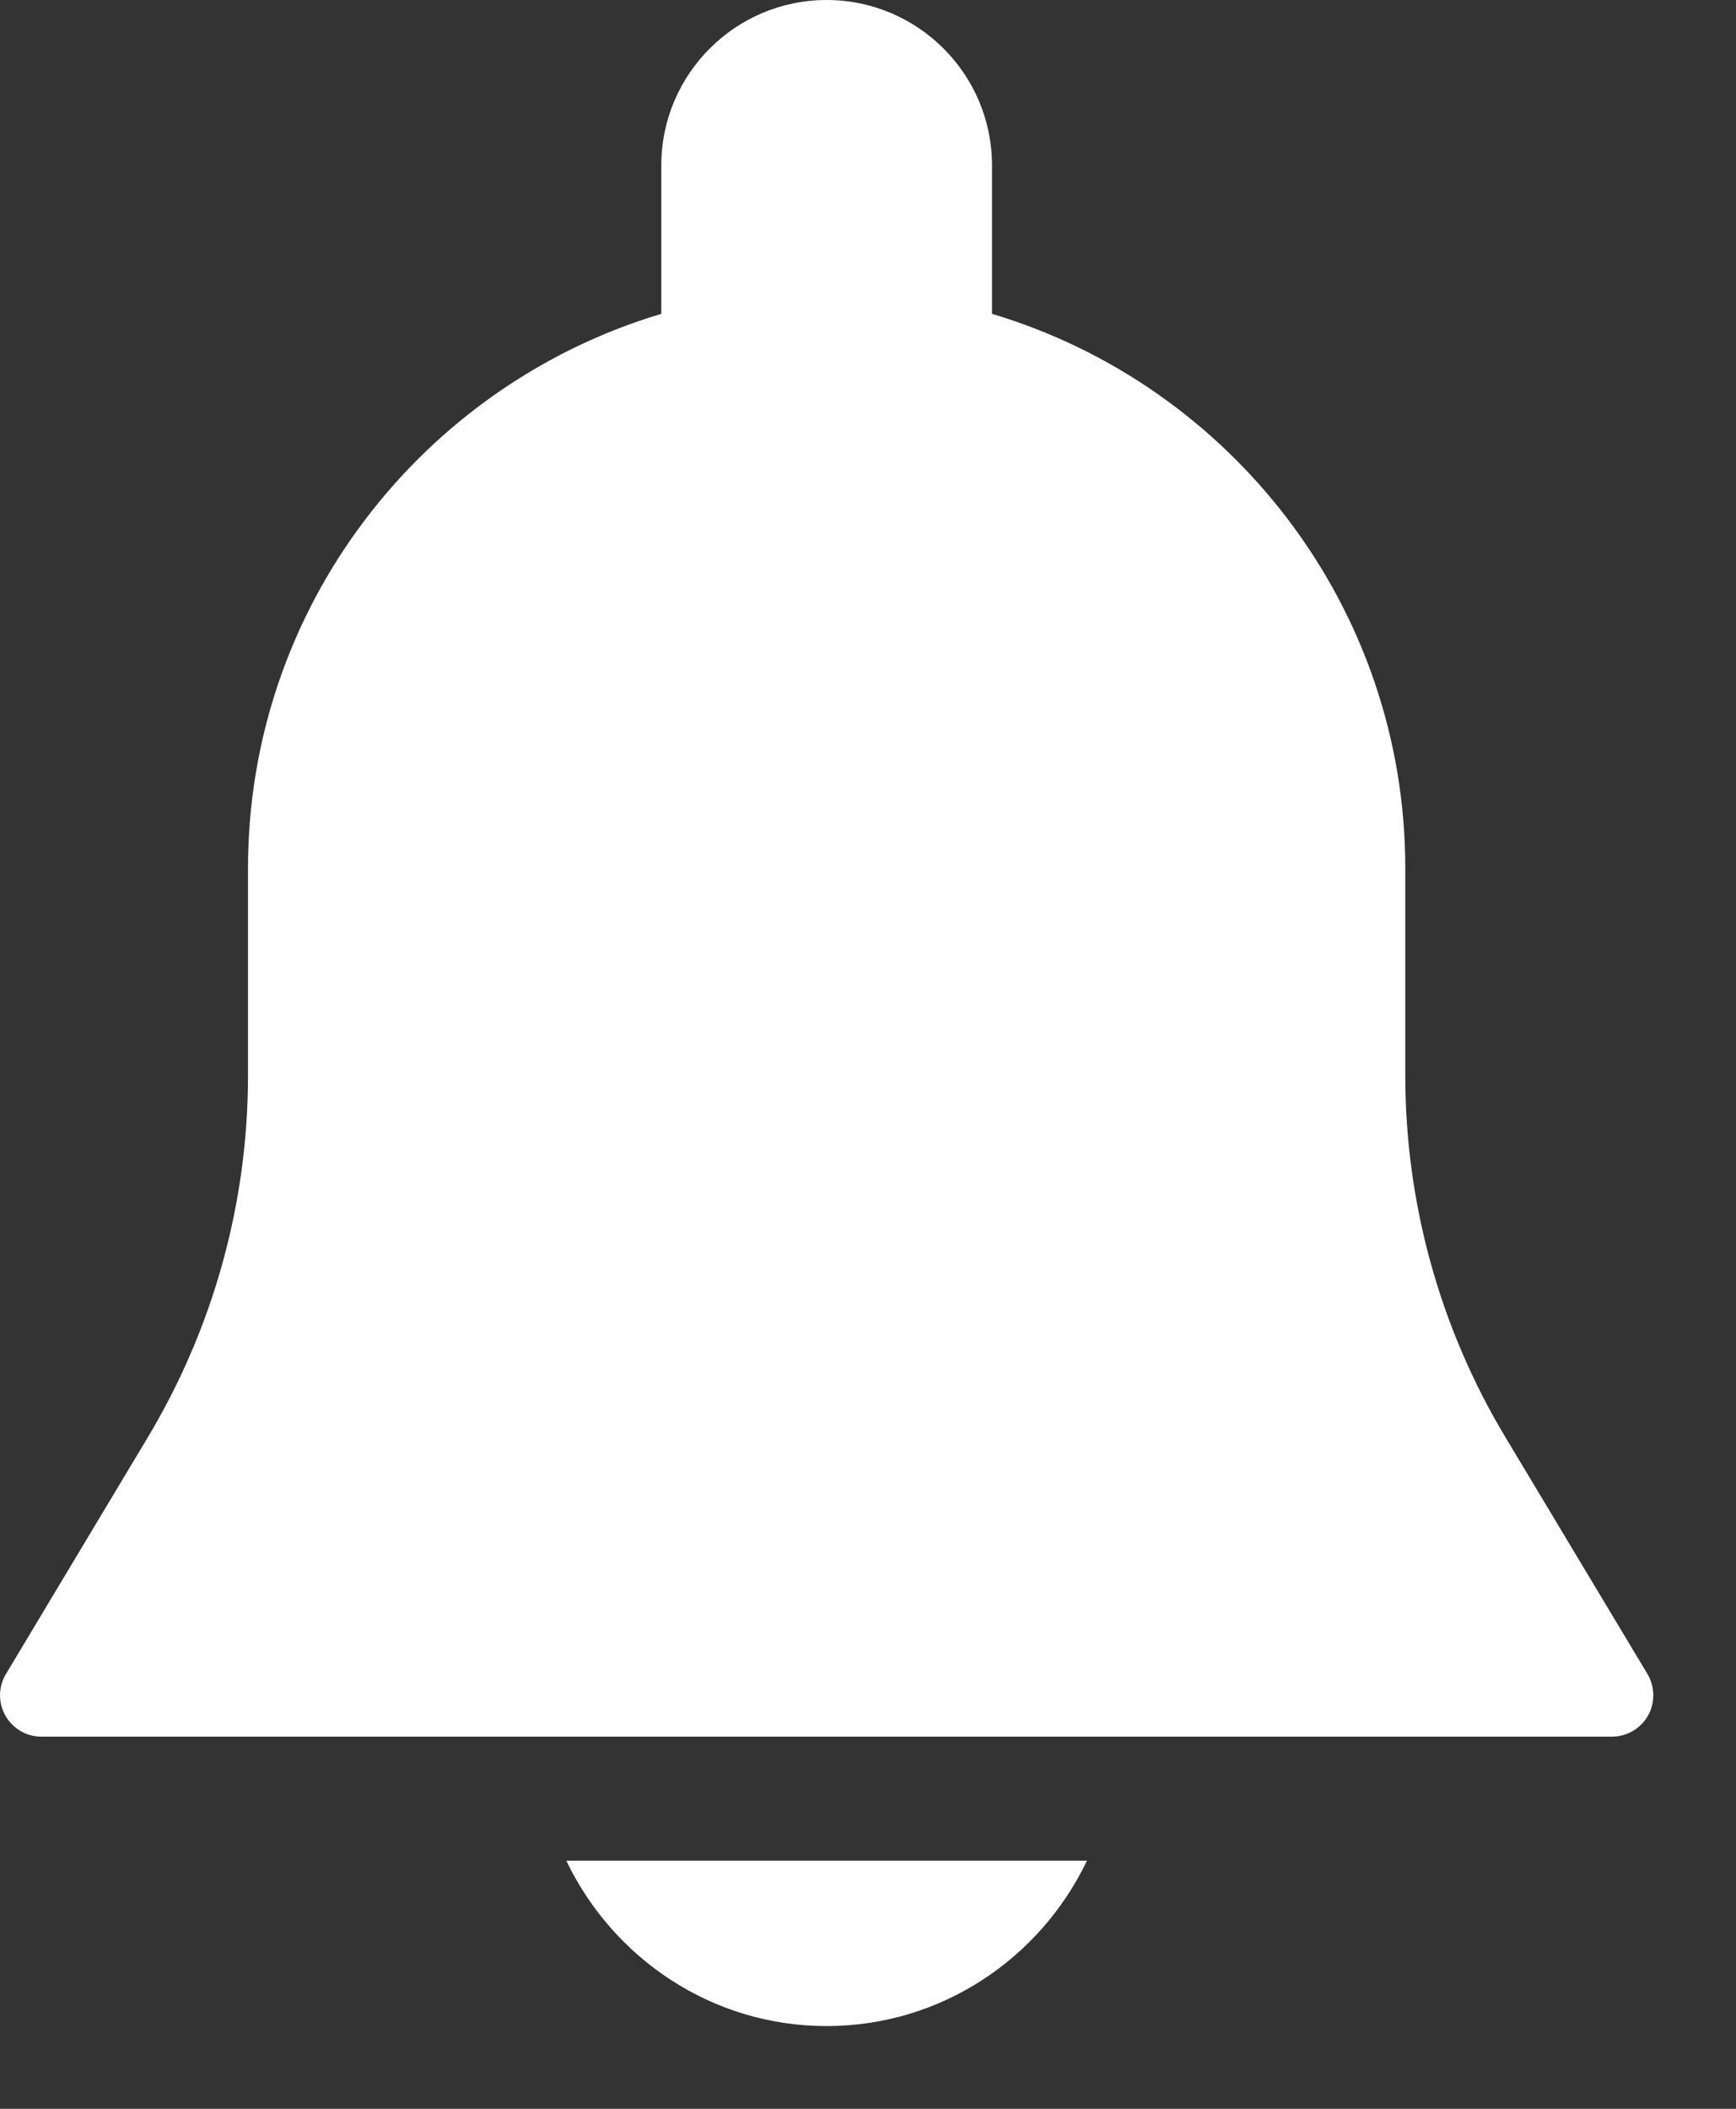 <svg width="14" height="17" viewBox="0 0 14 17" fill="none" xmlns="http://www.w3.org/2000/svg">
<rect x="0" y="0" width="14" height="17" fill="#333333" stroke="none"/>
<path d="M13.286 13.495L12.141 11.587C11.612 10.707 11.333 9.698 11.333 8.671V7C11.333 4.89 9.925 3.105 8 2.53V1.333C8 0.598 7.402 0 6.666 0C5.931 0 5.333 0.598 5.333 1.333V2.53C3.408 3.105 2 4.89 2 7V8.671C2 9.698 1.72 10.706 1.192 11.587L0.048 13.495C-0.014 13.598 -0.016 13.726 0.044 13.831C0.103 13.935 0.213 14 0.333 14H12.999C13.12 14 13.23 13.935 13.29 13.831C13.349 13.727 13.347 13.598 13.286 13.495Z" fill="white"/>
<path d="M4.567 15C4.943 15.785 5.739 16.333 6.666 16.333C7.594 16.333 8.39 15.785 8.766 15H4.567Z" fill="white"/>
</svg>
